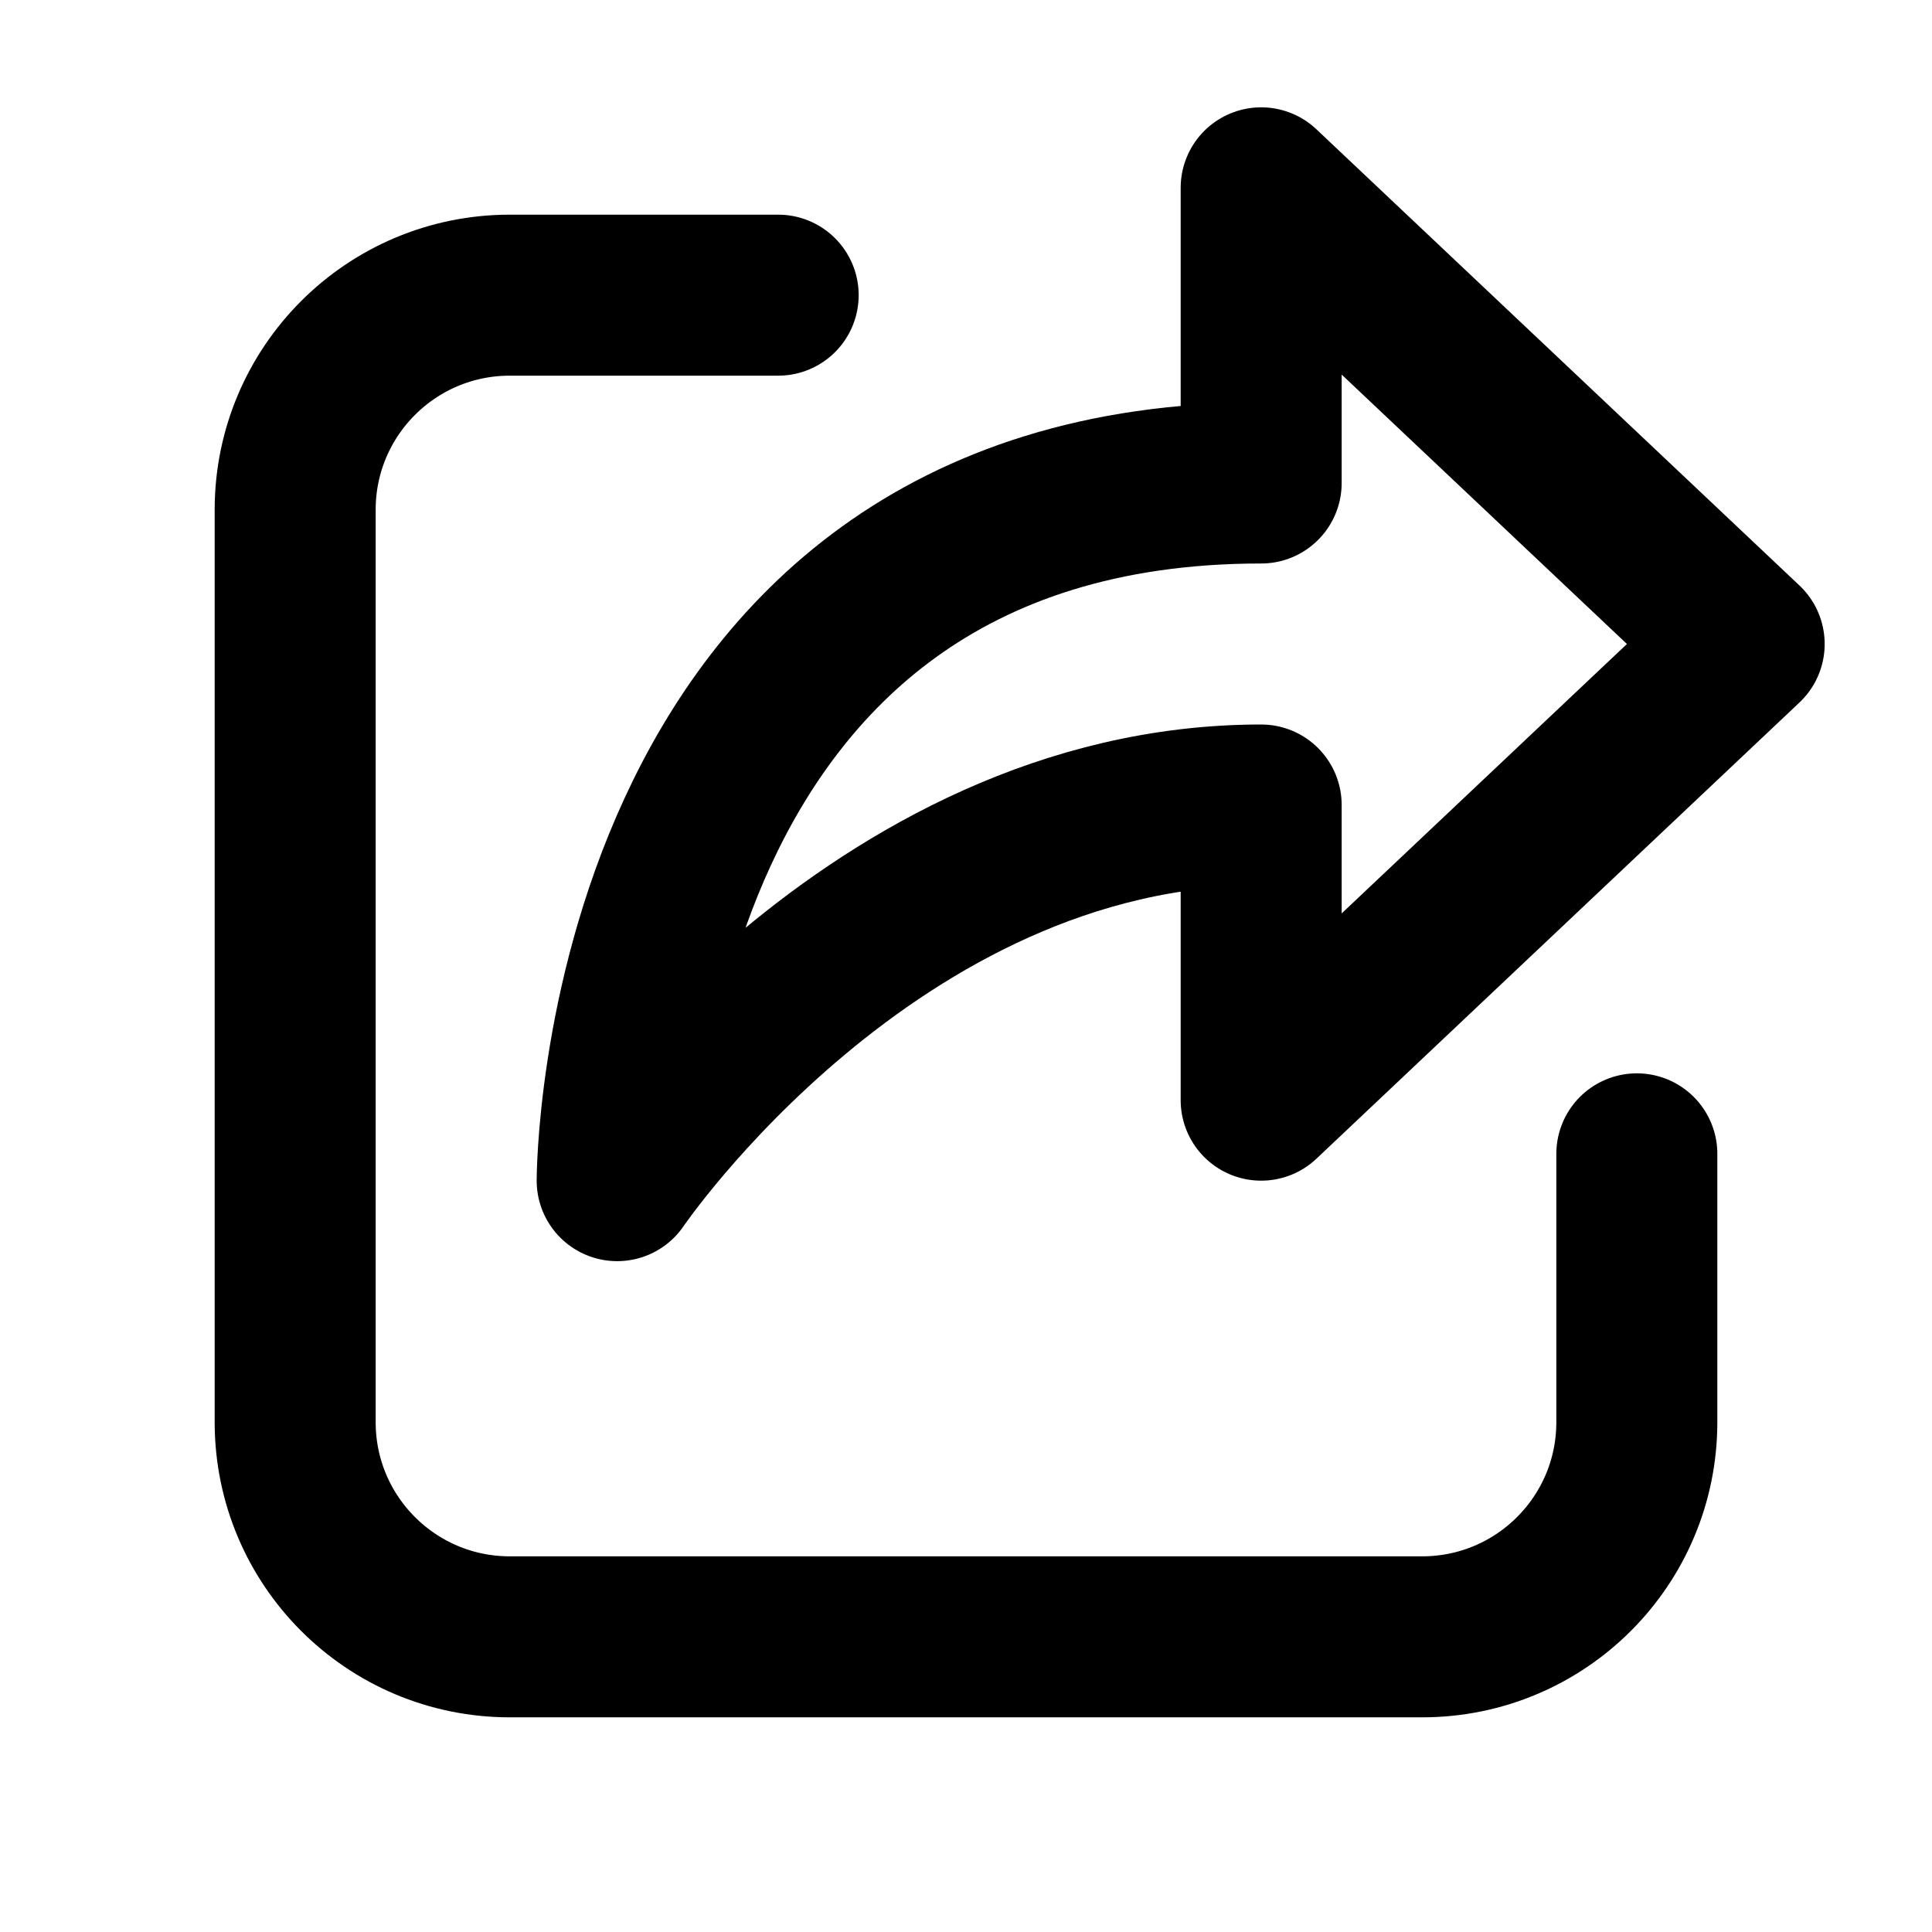 <svg xmlns="http://www.w3.org/2000/svg" height="18" width="18" viewBox="0 0 18 18"><g stroke-linecap="round" stroke-width="1.5" fill="none" stroke="currentColor" stroke-linejoin="round" class="nc-icon-wrapper"><path d="M11.75,4.5V1.75s4.5,4.25,4.5,4.25l-4.5,4.25v-2.75c-3.625,0-6,3.5-6,3.5,0,0,0-6.5,6-6.5Z" data-color="color-2"></path><path d="M7.25,2.75h-2.5c-1.105,0-2,.895-2,2V13.25c0,1.105,.895,2,2,2H13.25c1.105,0,2-.895,2-2v-2.5"></path></g></svg>
